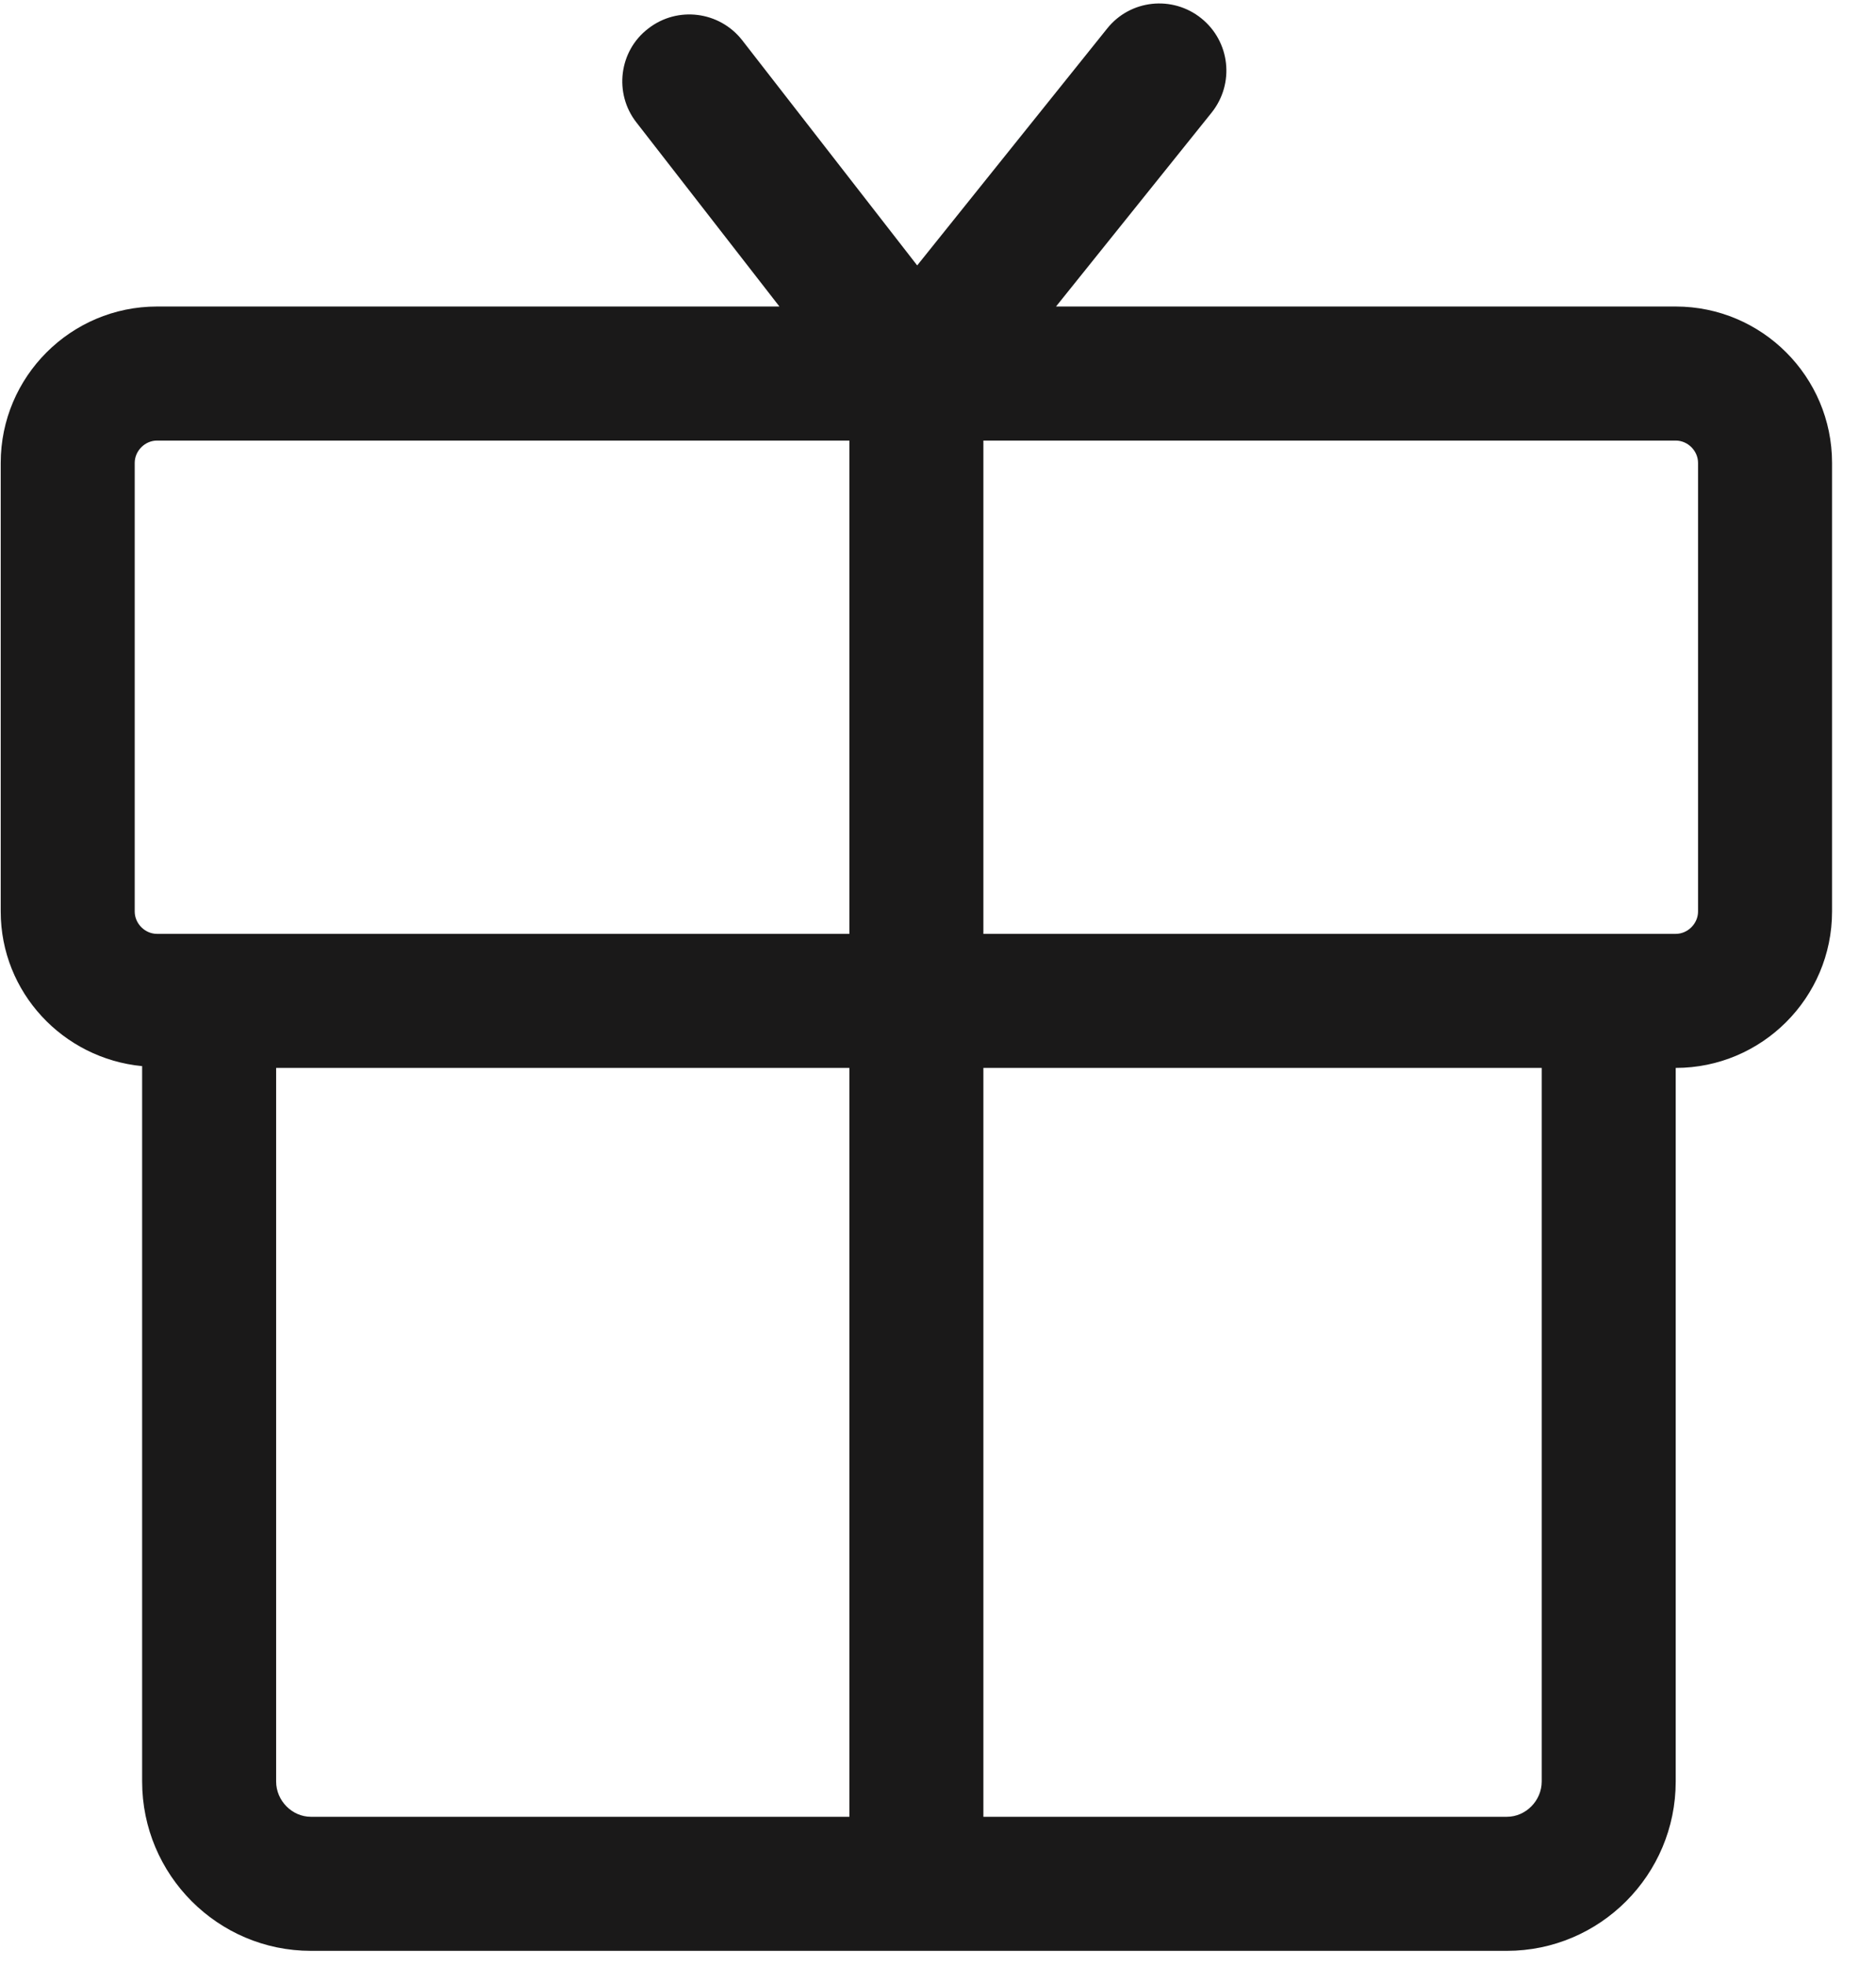 <svg width="42" height="44" viewBox="0 0 42 44" fill="none" xmlns="http://www.w3.org/2000/svg">
<path fill-rule="evenodd" clip-rule="evenodd" d="M38.016 20.4C38.016 20.67 37.787 20.9 37.516 20.9H22.016V9.86H37.516C37.787 9.86 38.016 10.09 38.016 10.36V20.4ZM34.516 39.87C34.516 40.3 34.159 40.66 33.736 40.66H22.016V23.9H34.516V39.87ZM6.182 39.87V23.9H19.016V40.66H6.961C6.539 40.66 6.182 40.3 6.182 39.87ZM3.016 20.4V10.36C3.016 10.09 3.245 9.86 3.516 9.86H19.016V20.9H3.516C3.245 20.9 3.016 20.67 3.016 20.4ZM37.516 6.86H23.642L27.126 2.52C27.645 1.87 27.541 0.93 26.895 0.41C26.249 -0.11 25.303 -0.01 24.786 0.64L20.534 5.94L16.616 0.9C16.108 0.25 15.165 0.13 14.512 0.64C13.857 1.14 13.739 2.09 14.248 2.74L17.45 6.86H3.516C1.586 6.86 0.016 8.43 0.016 10.36V20.4C0.016 22.21 1.411 23.69 3.182 23.86V39.87C3.182 41.96 4.877 43.66 6.961 43.66H33.736C35.82 43.66 37.516 41.96 37.516 39.87V23.9C39.445 23.9 41.016 22.33 41.016 20.4V10.36C41.016 8.43 39.445 6.86 37.516 6.86Z" fill="#1A1919"/>
</svg>

